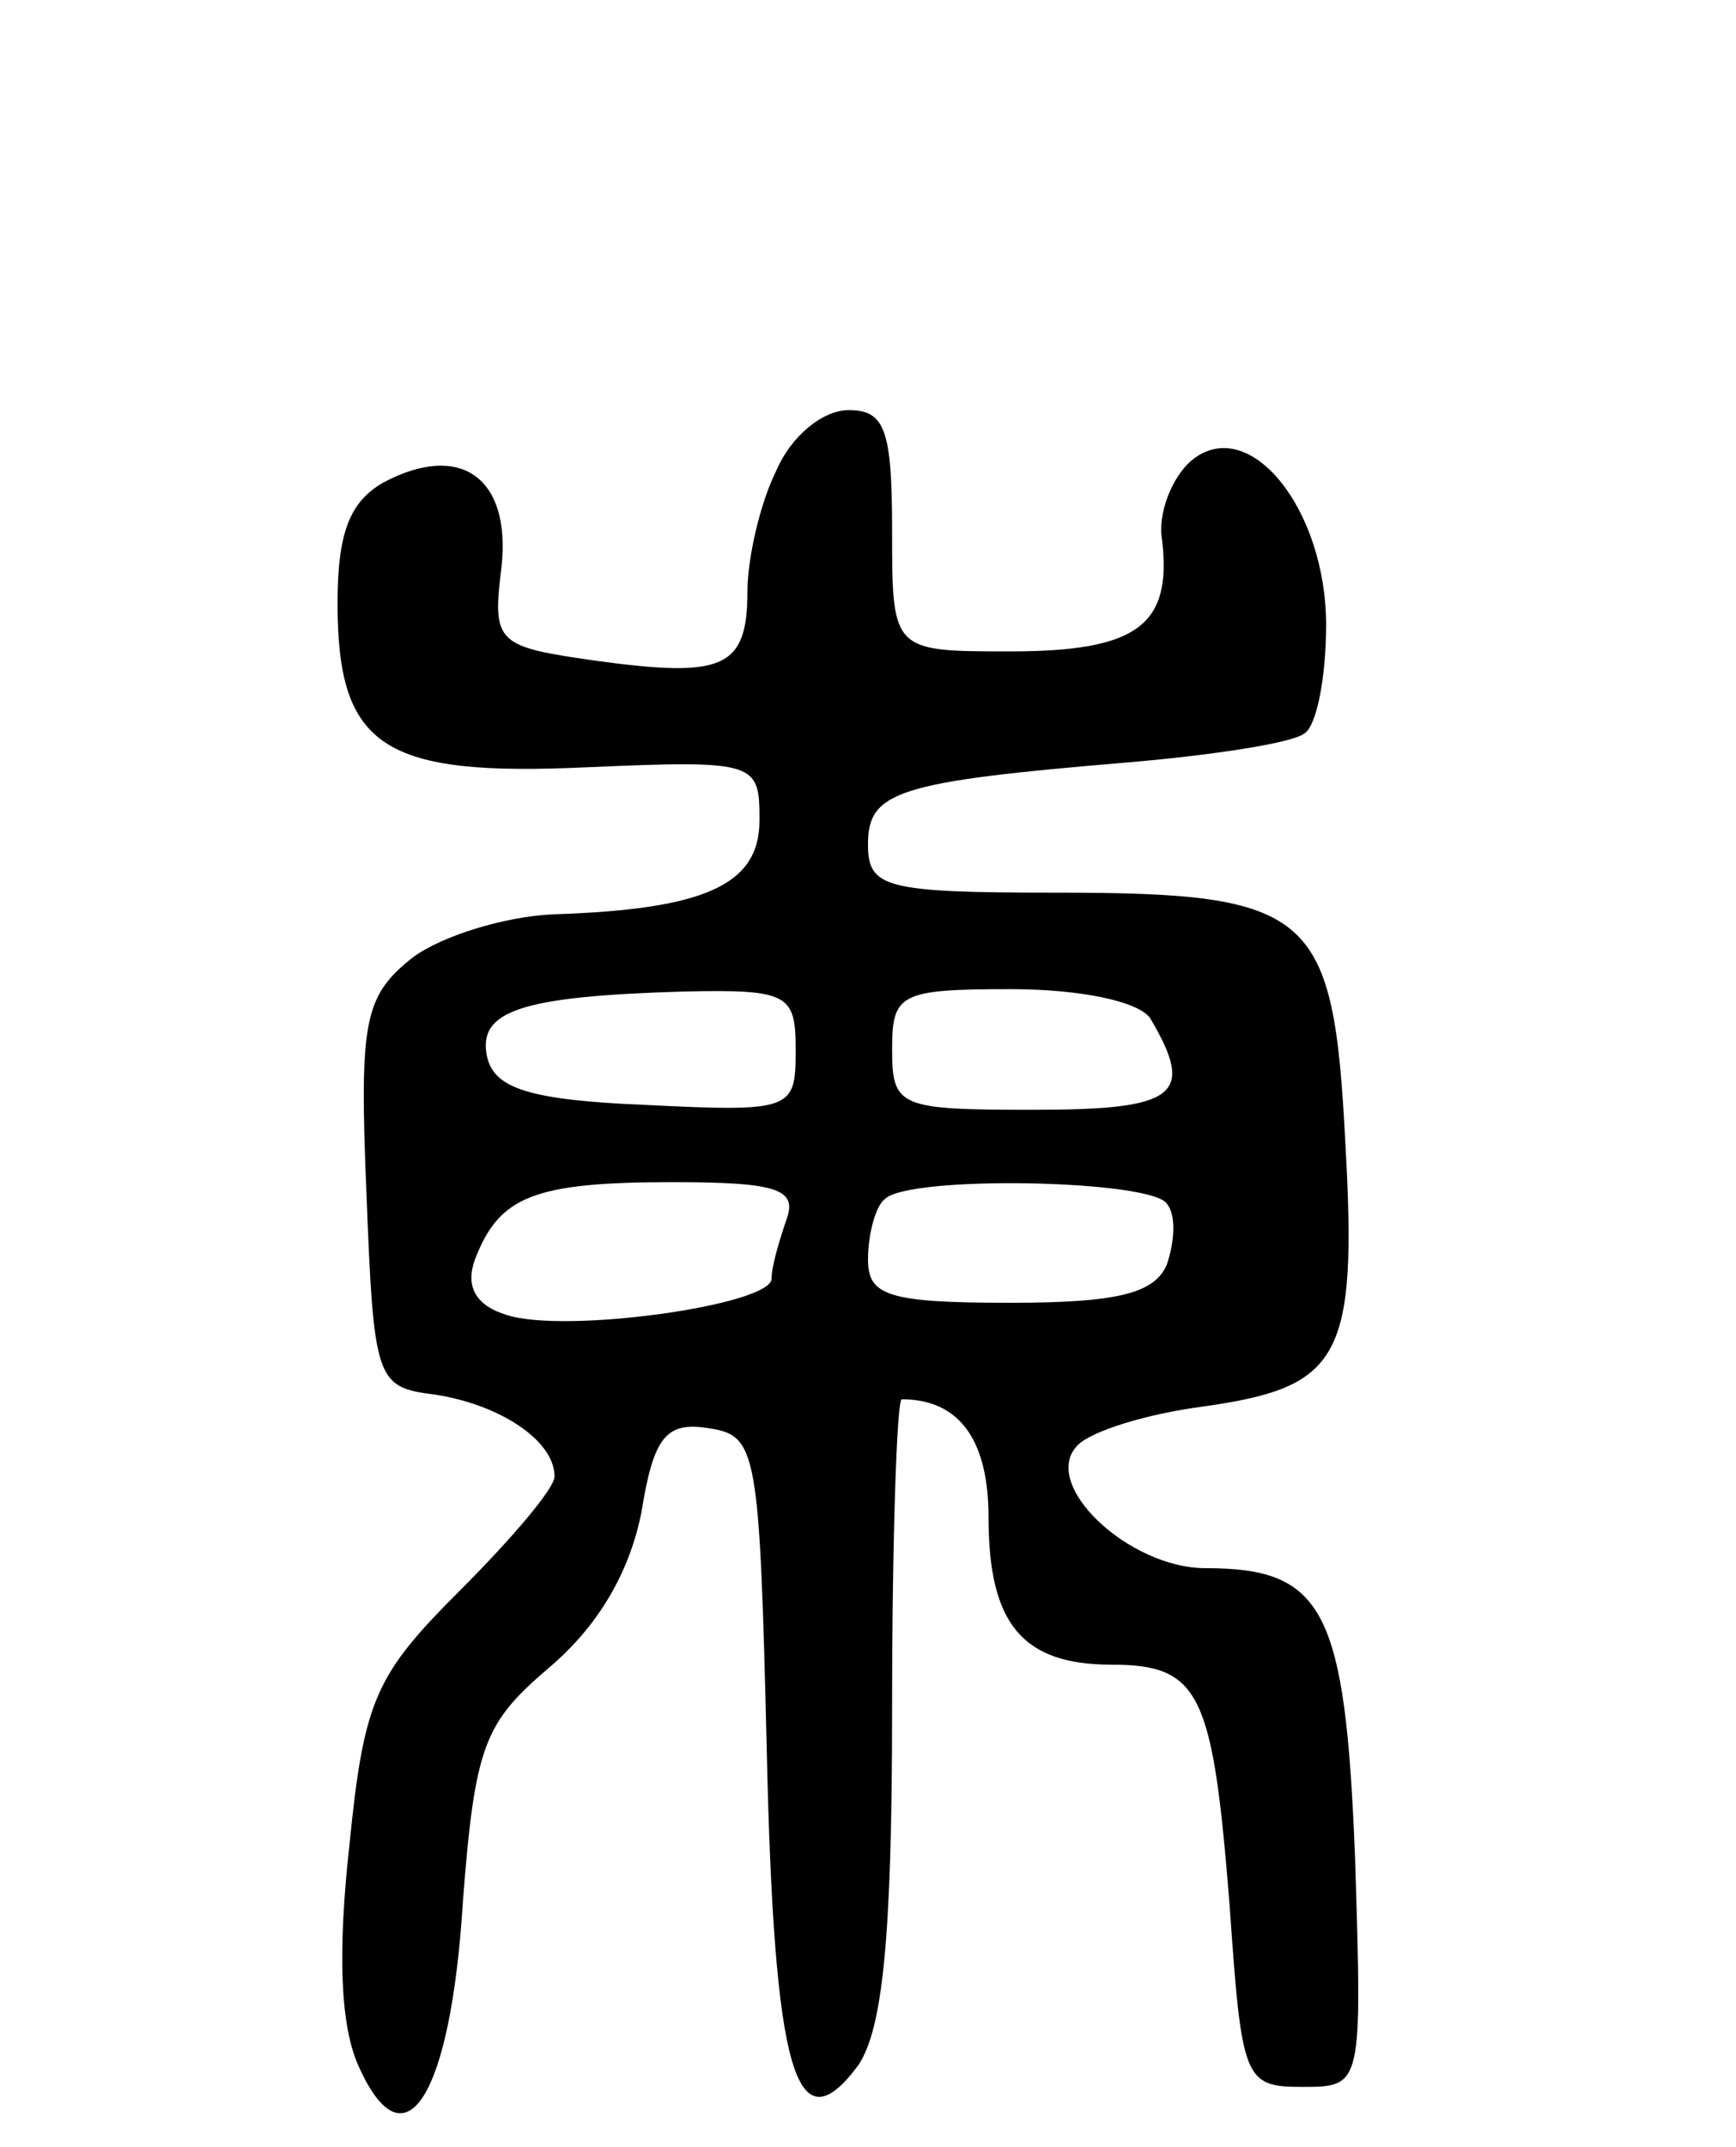 <svg version="1.0" xmlns="http://www.w3.org/2000/svg"
 width="72pt" height="89pt" viewBox="0 0 72 89"
 preserveAspectRatio="xMidYMid meet">
<g transform="translate(0,89) scale(0.1,-0.1)"
fill="#000000" stroke="none">
<path d="M322 695 c-7 -14 -12 -37 -12 -50 0 -32 -10 -36 -62 -29 -42 6 -44 7
-40 39 4 37 -17 52 -49 35 -14 -8 -19 -21 -19 -50 0 -60 19 -72 104 -68 70 3
71 2 71 -22 0 -27 -23 -37 -86 -39 -20 -1 -46 -9 -58 -18 -20 -16 -22 -26 -19
-98 3 -77 4 -80 28 -83 27 -4 50 -19 50 -34 0 -5 -18 -26 -39 -47 -35 -35 -40
-45 -46 -105 -5 -45 -4 -76 4 -93 19 -42 38 -12 43 69 5 65 9 74 36 97 20 17
33 39 38 64 5 31 10 38 28 35 20 -3 21 -9 24 -133 3 -134 12 -166 38 -131 10
15 14 52 14 148 0 70 2 128 4 128 24 0 36 -17 36 -49 0 -44 14 -61 51 -61 37
0 42 -12 49 -100 5 -72 6 -75 30 -75 25 0 25 0 22 95 -4 103 -13 120 -62 120
-32 0 -69 35 -53 51 6 6 29 13 52 16 57 8 64 20 59 109 -5 96 -13 104 -120
104 -71 0 -78 2 -78 20 0 22 12 26 108 34 35 3 68 8 73 12 5 3 9 23 9 45 0 48
-32 88 -56 68 -8 -7 -14 -22 -12 -33 4 -35 -10 -46 -63 -46 -49 0 -49 0 -49
50 0 42 -3 50 -18 50 -11 0 -24 -11 -30 -25z m8 -240 c0 -25 -1 -26 -62 -23
-49 2 -63 7 -66 20 -4 19 14 25 81 27 44 1 47 -1 47 -24z m147 13 c19 -32 11
-38 -48 -38 -56 0 -59 1 -59 25 0 23 3 25 49 25 29 0 53 -5 58 -12z m-151 -84
c-3 -9 -6 -19 -6 -24 0 -11 -86 -23 -110 -15 -13 4 -17 12 -13 23 10 26 24 32
82 32 44 0 52 -3 47 -16z m158 7 c4 -5 3 -16 0 -25 -5 -12 -20 -16 -65 -16
-51 0 -59 3 -59 18 0 10 3 22 7 25 10 10 111 8 117 -2z"/>
</g>
</svg>
